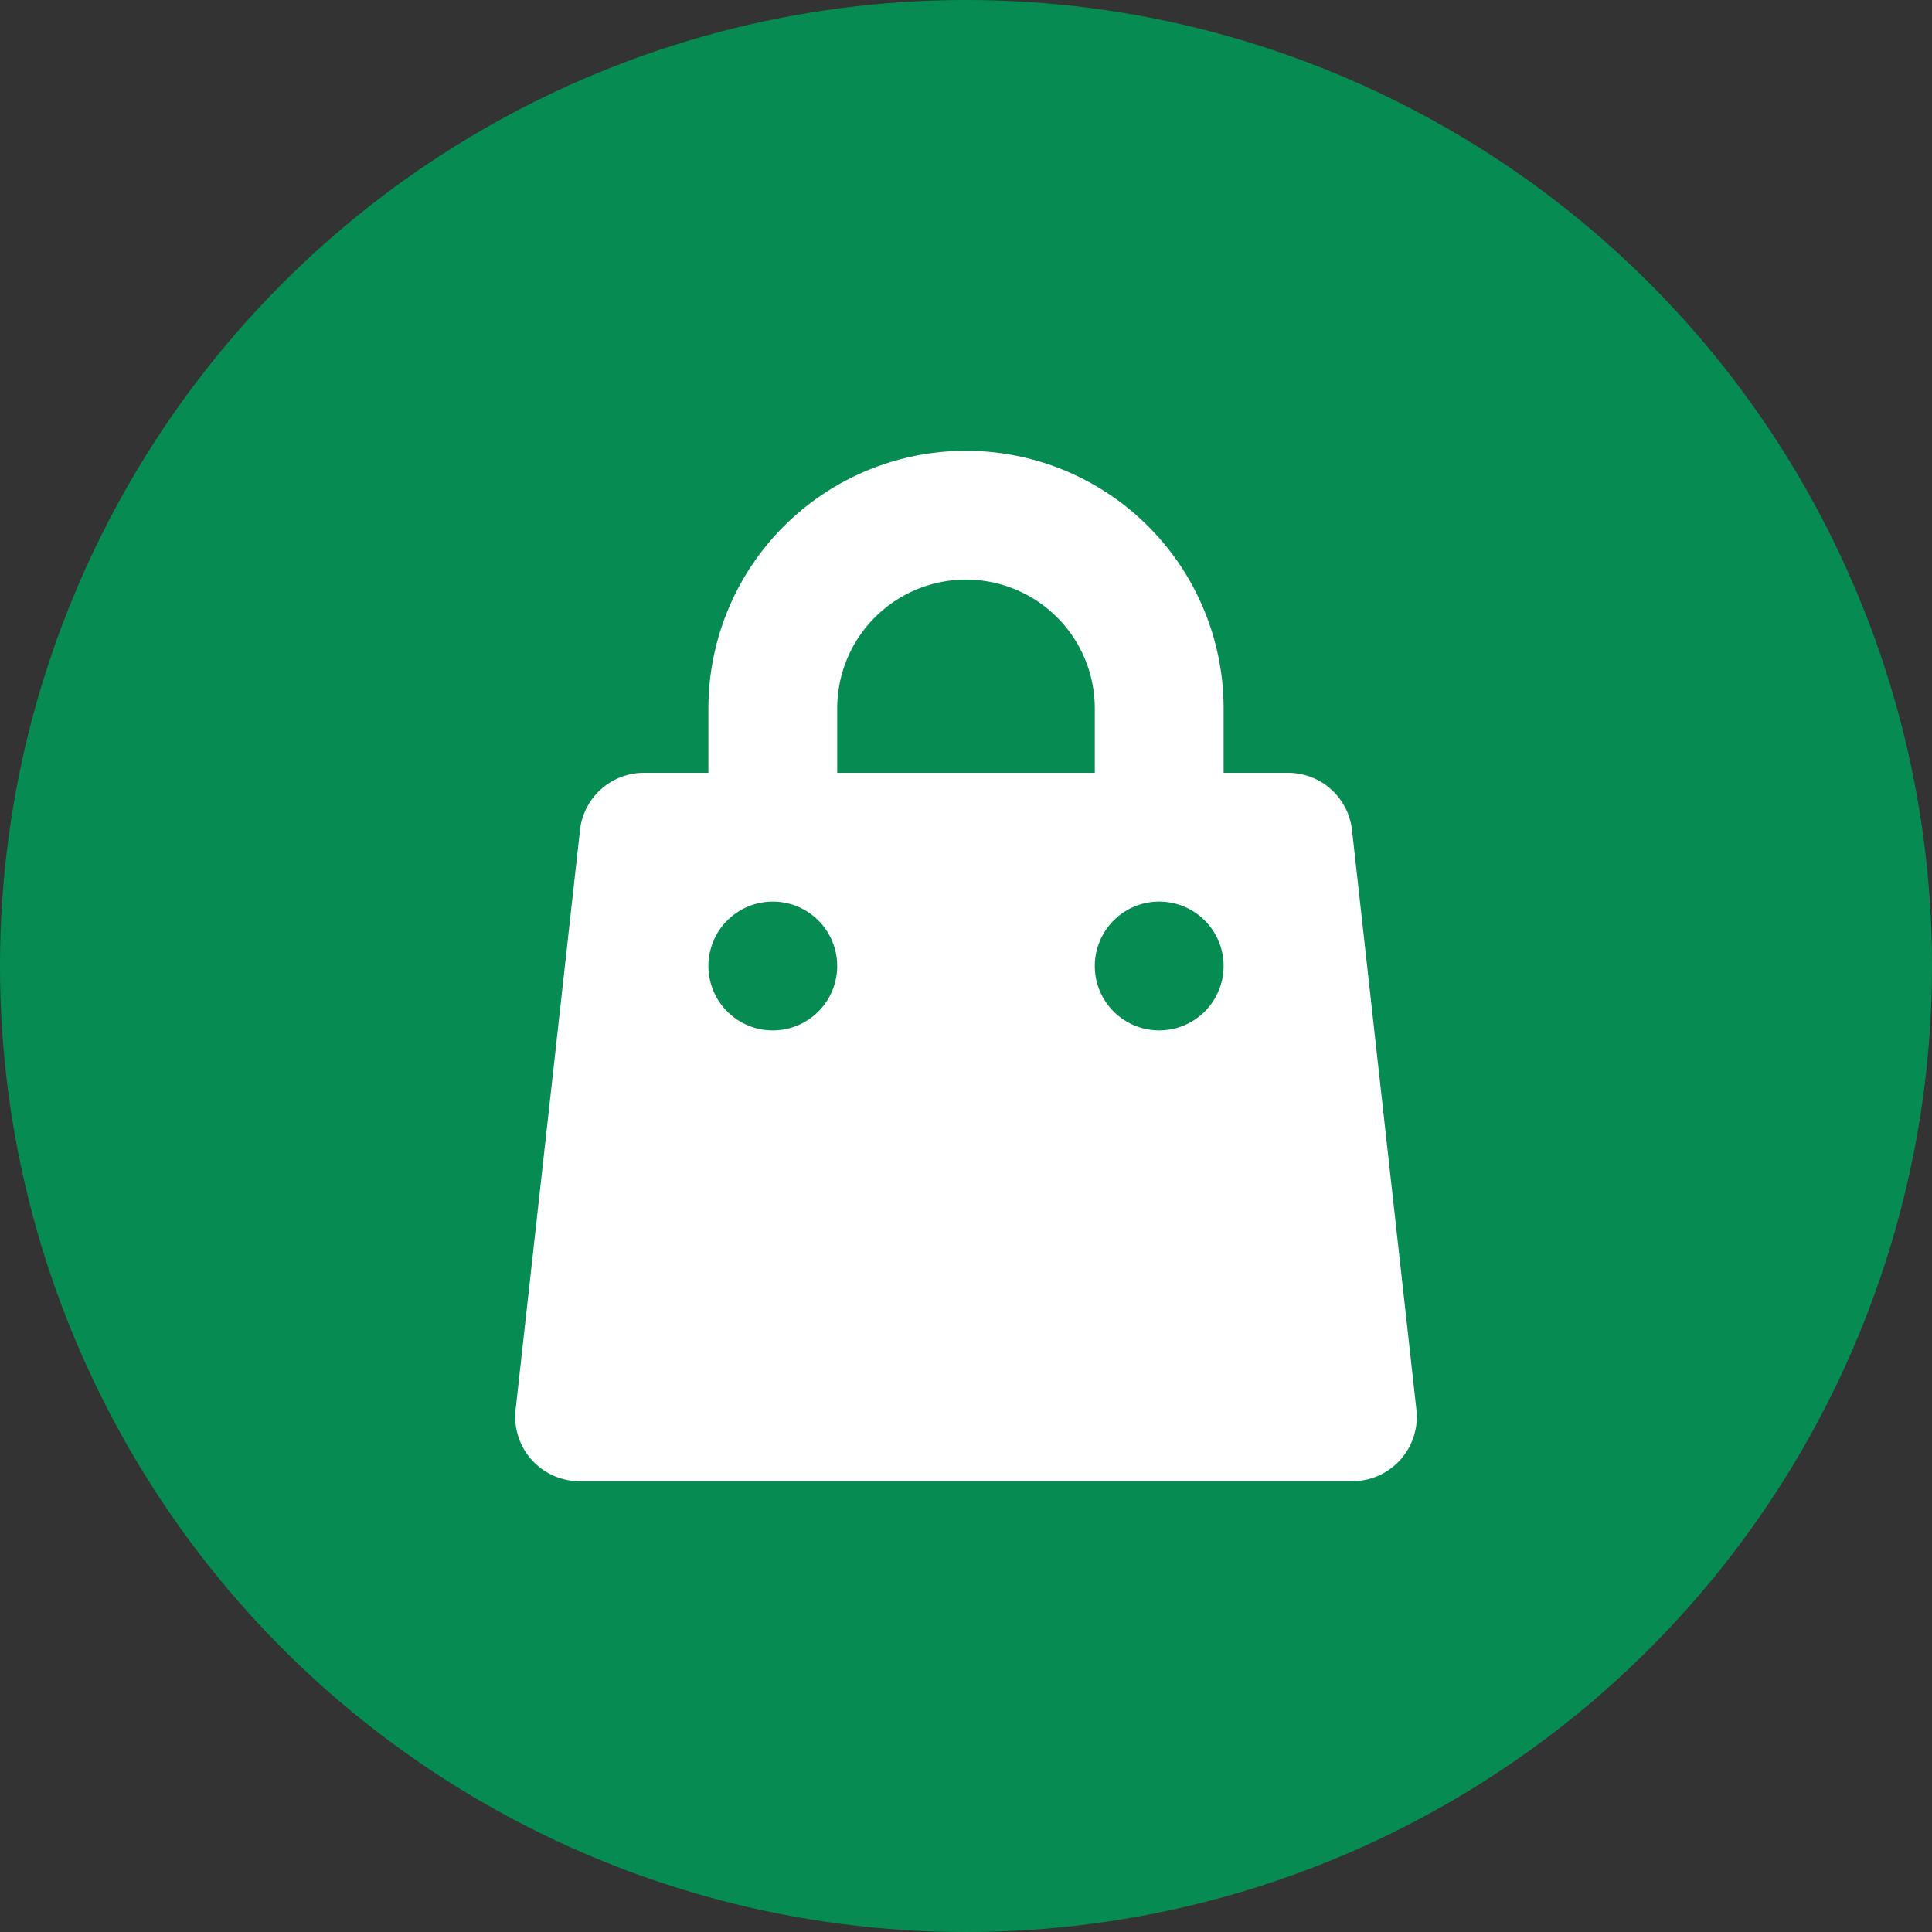 <svg width="30" height="30" fill="none" xmlns="http://www.w3.org/2000/svg"><rect width="100%" height="100%" fill="#333333" stroke="none"/><circle cx="15" cy="15" r="15" fill="#068C52"/><path fill-rule="evenodd" clip-rule="evenodd" d="M15 7a4 4 0 00-4 4v1h-1a1 1 0 00-.994.89l-1 9A1 1 0 009 23h12a1 1 0 00.994-1.11l-1-9A1 1 0 0020 12h-1v-1a4 4 0 00-4-4zm2 5v-1a2 2 0 10-4 0v1h4zm-6 3a1 1 0 112 0 1 1 0 01-2 0zm7-1a1 1 0 100 2 1 1 0 000-2z" fill="#fff"/></svg>